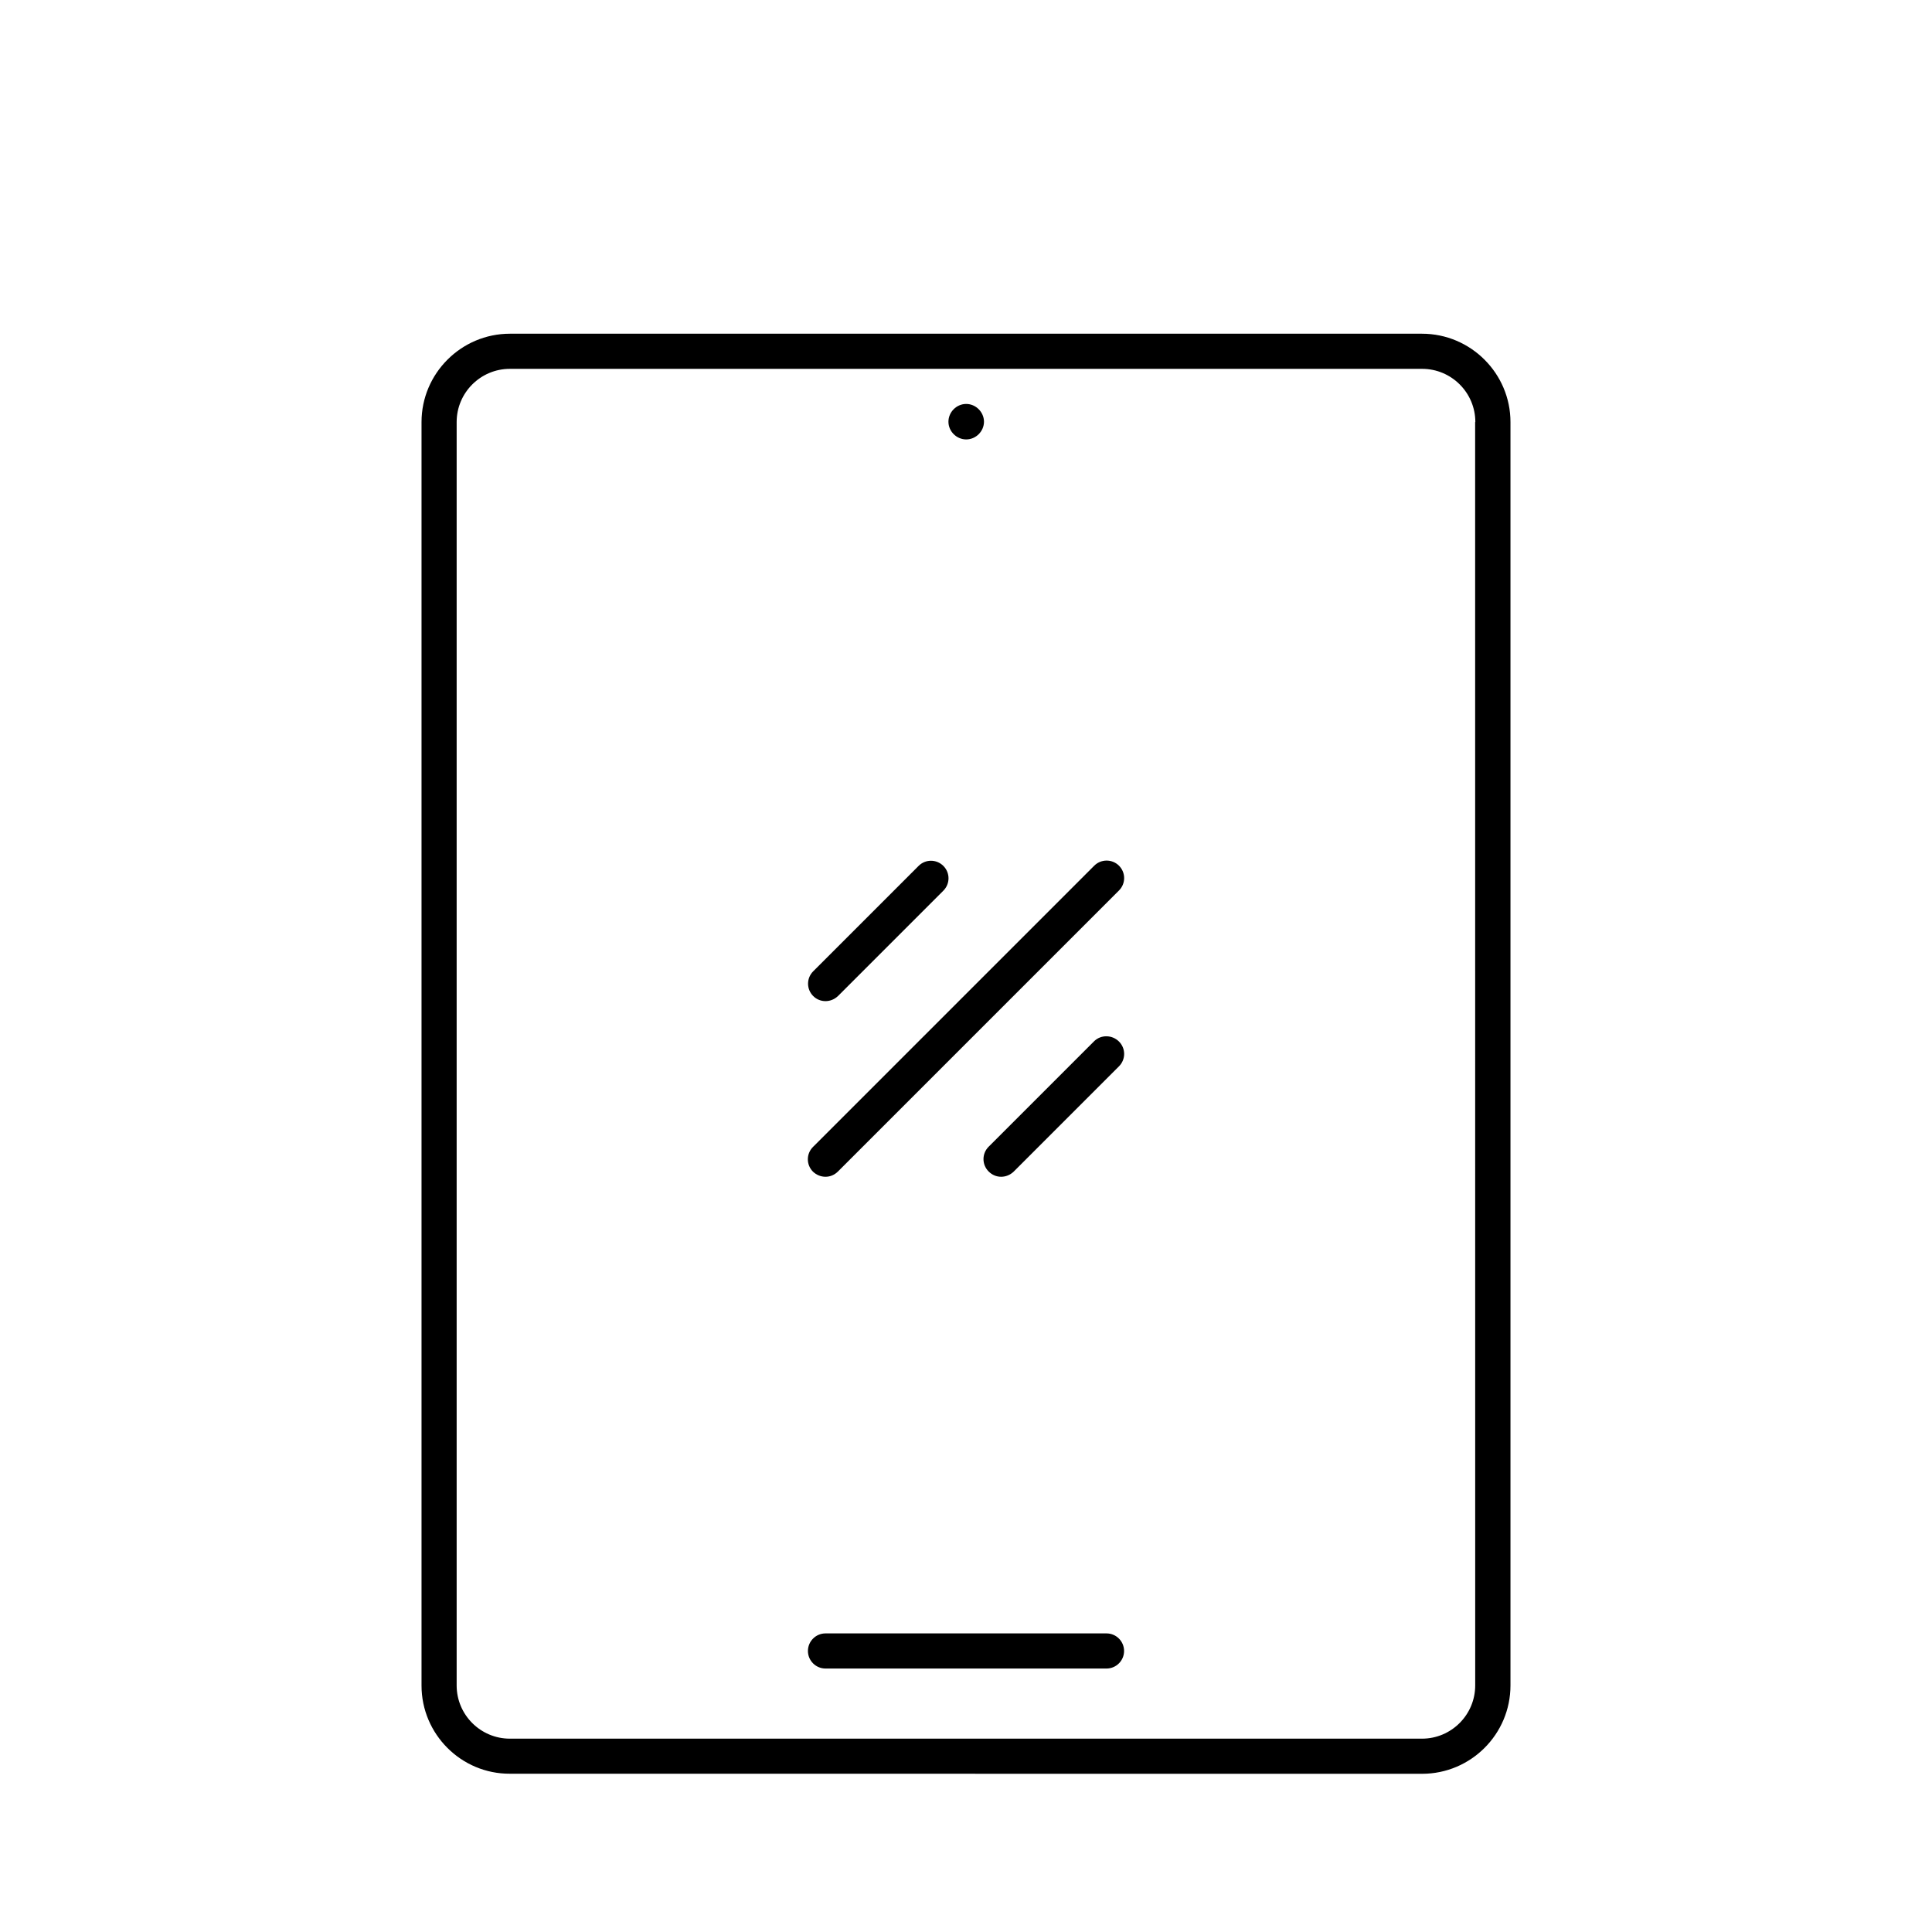 <svg xmlns="http://www.w3.org/2000/svg" version="1.1" viewBox="-5.0 -10.0 110.0 110.0">
 <path d="m58.711 39.289c0.391 0.391 0.391 1.02 0 1.41l-16 16c-0.199 0.199-0.449 0.301-0.711 0.301s-0.512-0.102-0.711-0.289c-0.391-0.391-0.391-1.02 0-1.41l16-16c0.391-0.402 1.031-0.402 1.422-0.012zm-16.711 7.711c0.262 0 0.512-0.102 0.711-0.289l6-6c0.391-0.391 0.391-1.02 0-1.41-0.391-0.391-1.02-0.391-1.41 0l-6 6c-0.391 0.391-0.391 1.02 0 1.41 0.188 0.188 0.438 0.289 0.699 0.289zm15.289 2.289-6 6c-0.391 0.391-0.391 1.02 0 1.41 0.199 0.199 0.449 0.301 0.711 0.301s0.512-0.102 0.711-0.289l6-6c0.391-0.391 0.391-1.02 0-1.41-0.391-0.391-1.031-0.402-1.422-0.012zm23.711-35.258v71.93c0 2.781-2.262 5.031-5.031 5.031l-51.938-0.004c-2.769 0.012-5.031-2.25-5.031-5.019v-71.938c0-2.769 2.262-5.031 5.031-5.031h51.93c2.777 0 5.039 2.262 5.039 5.031zm-2 0c0-1.672-1.359-3.031-3.031-3.031h-51.938c-1.672 0-3.031 1.359-3.031 3.031v71.93c0 1.672 1.359 3.031 3.031 3.031h51.93c1.672 0 3.031-1.359 3.031-3.031l-0.004-71.93zm-28.988 0.988c0.551 0 1.012-0.461 1.012-1.012-0.004-0.547-0.465-1.008-1.012-1.008-0.551 0-1.012 0.461-1.012 1.012 0 0.547 0.461 1.008 1.012 1.008zm7.988 67.98h-16c-0.551 0-1 0.449-1 1s0.449 1 1 1h16c0.551 0 1-0.449 1-1s-0.449-1-1-1z"/>
</svg>
